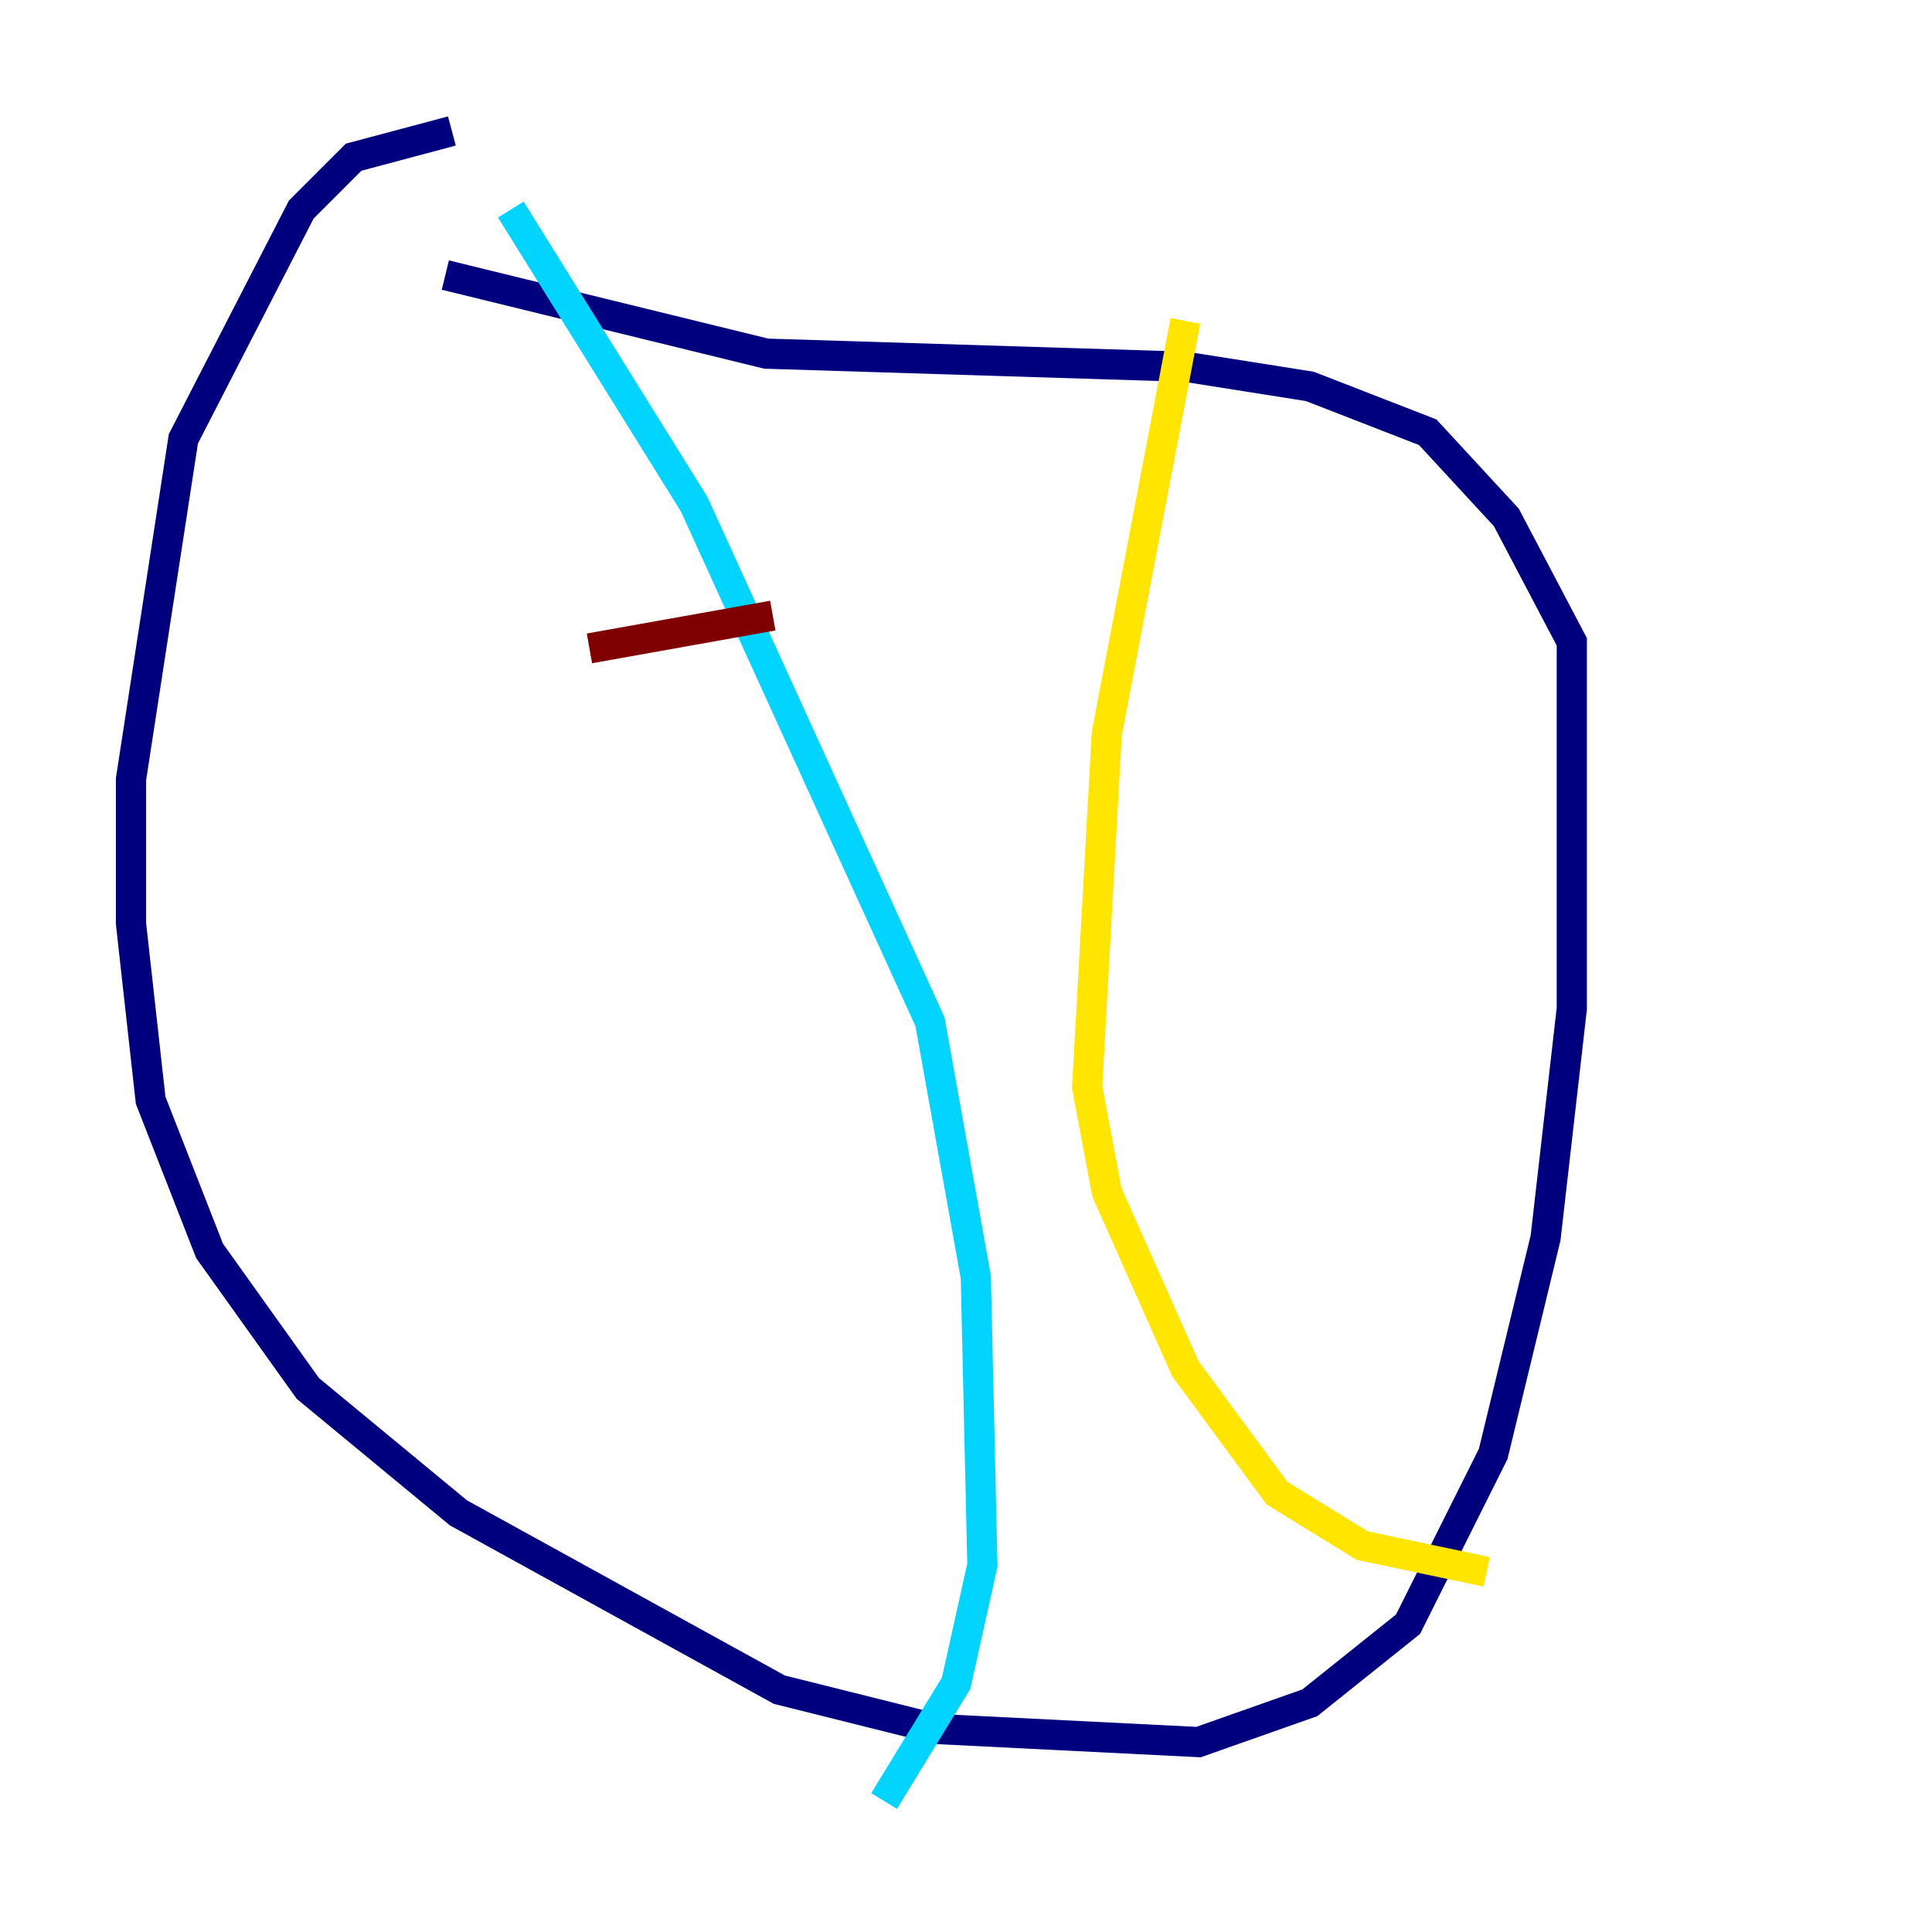 <?xml version="1.0" encoding="utf-8" ?>
<svg baseProfile="tiny" height="128" version="1.2" viewBox="0,0,128,128" width="128" xmlns="http://www.w3.org/2000/svg" xmlns:ev="http://www.w3.org/2001/xml-events" xmlns:xlink="http://www.w3.org/1999/xlink"><defs /><polyline fill="none" points="29.939,8.678 23.43,10.414 19.959,13.885 12.149,29.071 8.678,51.634 8.678,61.18 9.98,72.895 13.885,82.875 20.393,91.986 30.373,100.231 51.634,111.946 62.047,114.549 79.403,115.417 86.78,112.814 93.288,107.607 98.929,96.325 102.4,82.007 104.136,66.82 104.136,42.522 99.797,34.278 94.59,28.637 86.78,25.6 78.536,24.298 50.766,23.43 29.505,18.224" stroke="#00007f" stroke-width="2" /><polyline fill="none" points="33.844,13.885 45.993,33.41 61.614,67.688 64.651,84.61 65.085,103.702 63.349,111.512 58.576,119.322" stroke="#00d4ff" stroke-width="2" /><polyline fill="none" points="78.536,21.261 73.329,48.597 72.027,72.027 73.329,78.969 78.536,90.685 84.61,98.929 90.251,102.4 98.495,104.136" stroke="#ffe500" stroke-width="2" /><polyline fill="none" points="39.051,42.956 51.2,40.786" stroke="#7f0000" stroke-width="2" /></svg>